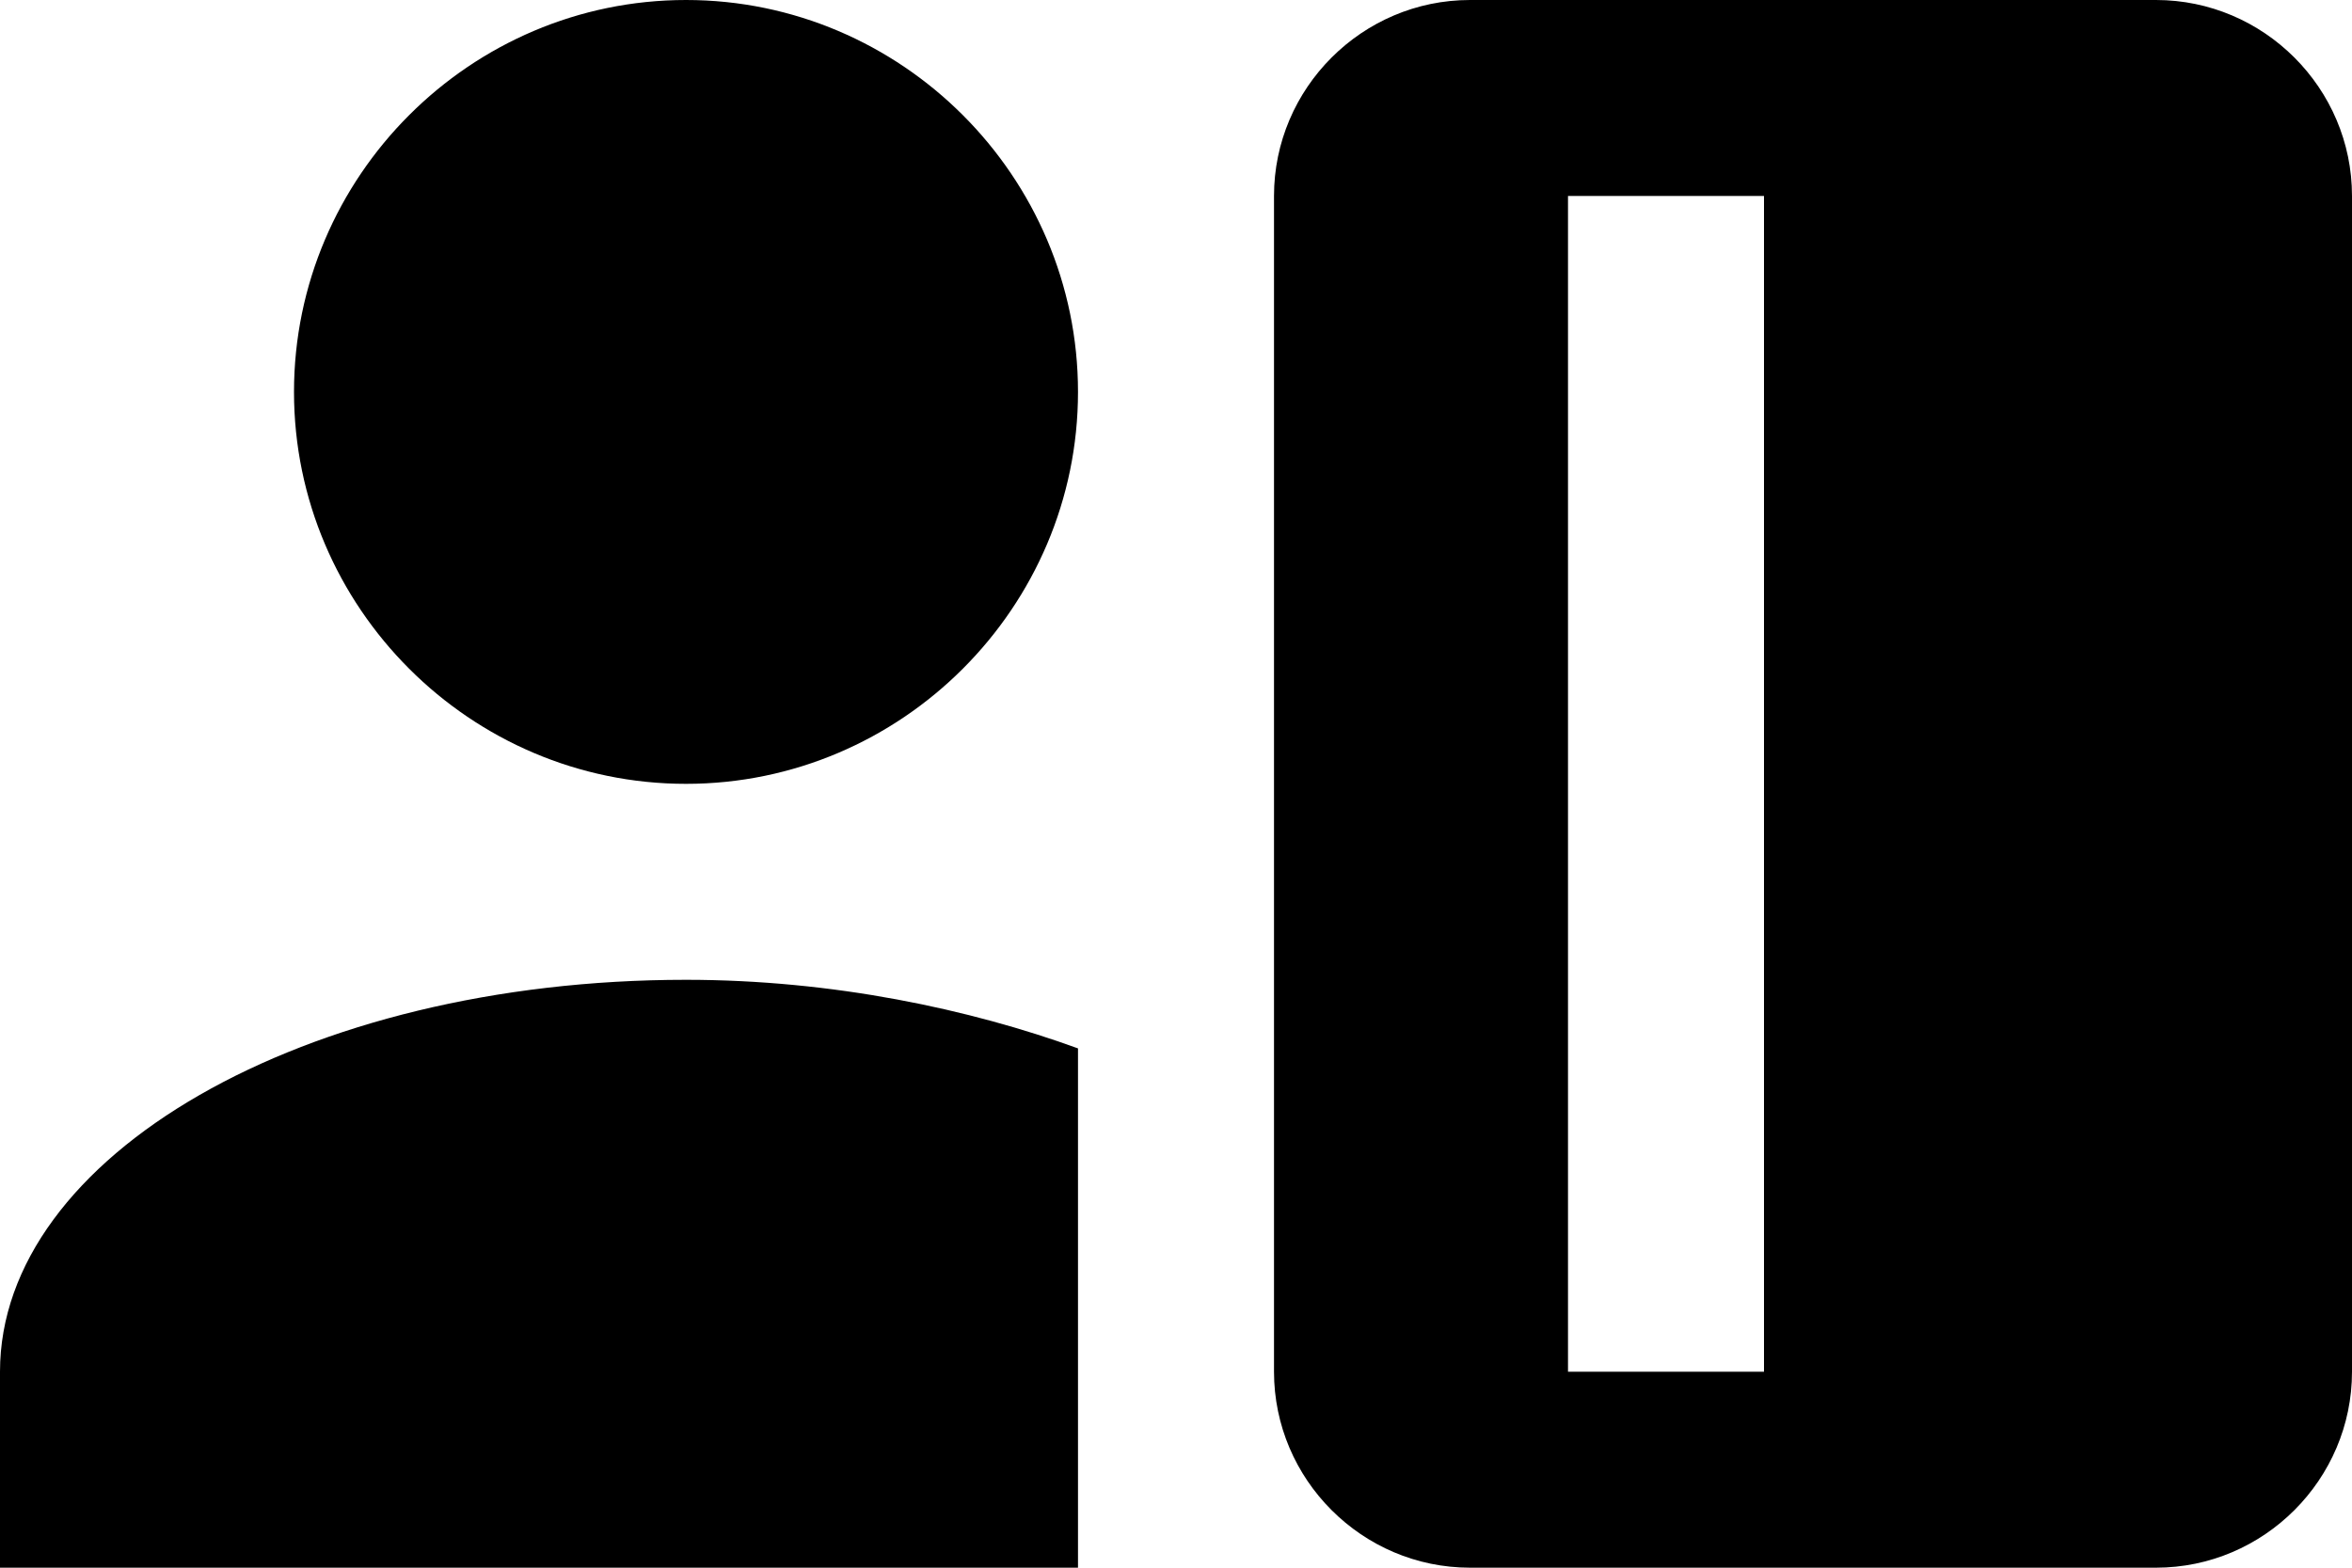 <svg width="24" height="16" viewBox="0 0 24 16" fill="none" xmlns="http://www.w3.org/2000/svg">
<path d="M7 8C9.2 8 11 6.2 11 4C11 1.8 9.2 0 7 0C4.8 0 3 1.8 3 4C3 6.2 4.8 8 7 8ZM11 16V10.7C9.9 10.3 8.5 10 7 10C3.1 10 0 11.8 0 14V16H11ZM22 0H15C13.9 0 13 0.9 13 2V14C13 15.1 13.9 16 15 16H22C23.1 16 24 15.1 24 14V2C24 0.9 23.1 0 22 0ZM18 14H16V2H18V14Z" fill="black"/>
</svg>

